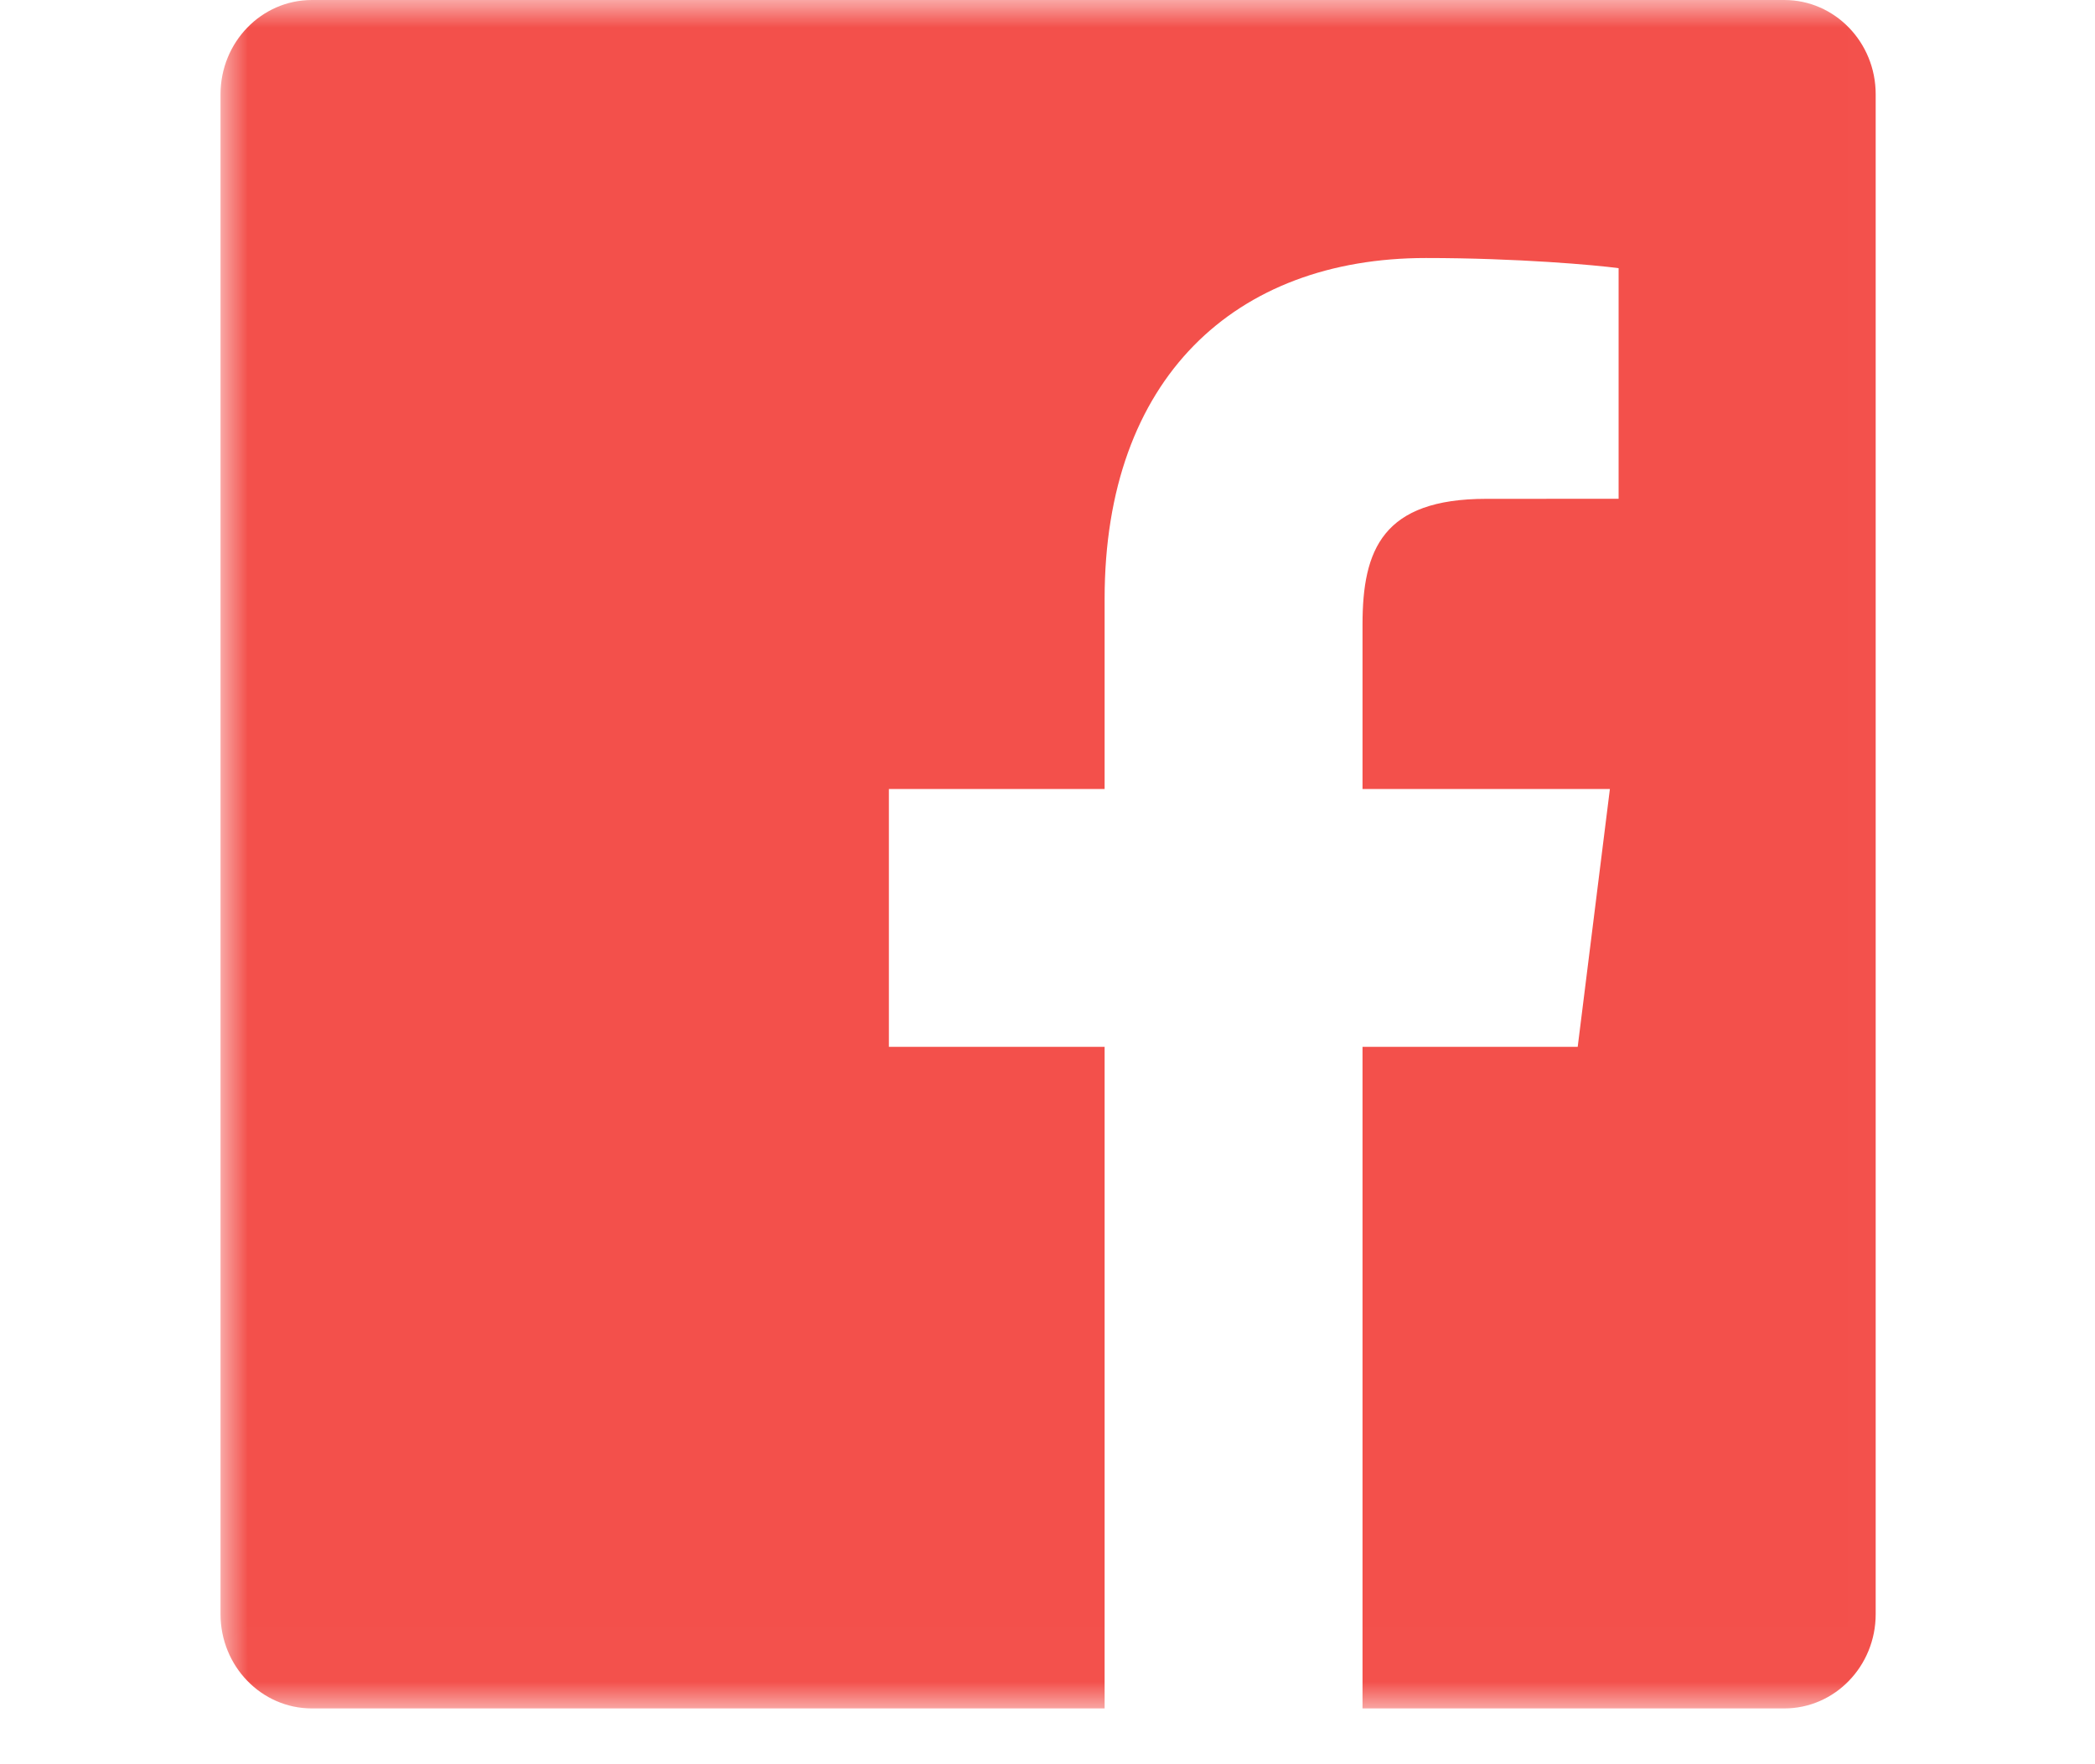 <?xml version="1.0" encoding="UTF-8" standalone="no"?>
<svg width="38px" height="32px" viewBox="0 0 38 32" version="1.1" xmlns="http://www.w3.org/2000/svg" xmlns:xlink="http://www.w3.org/1999/xlink">
    <!-- Generator: Sketch 39.1 (31720) - http://www.bohemiancoding.com/sketch -->
    <title>icon-social-facebook</title>
    <desc>Created with Sketch.</desc>
    <defs>
        <polygon id="path-1" points="1.16104869e-05 30.988 30.988 30.988 30.988 4.64419475e-05 1.16104869e-05 4.64419475e-05"></polygon>
    </defs>
    <g id="Assets" stroke="none" stroke-width="1" fill="none" fill-rule="evenodd">
        <g id="icon-social-facebook">
            <g id="social-facebook" transform="translate(4, 0)">
                <g id="Welcome">
                    <g id="Group">
                        <g id="Fill-1-Clipped">
                            <g>
                                <mask id="mask-2" fill="white">
                                    <use xlink:href="#path-1"></use>
                                </mask>
                                <g id="path-1"></g>
                                <path d="M28.365,4.64419475e-05 L1.657,4.64419475e-05 C0.742,4.64419475e-05 1.16104869e-05,0.766 1.16104869e-05,1.71 L1.16104869e-05,29.278 C1.16104869e-05,30.222 0.742,30.988 1.657,30.988 L16.036,30.988 L16.036,18.988 L12.123,18.988 L12.123,14.311 L16.036,14.311 L16.036,10.862 C16.036,6.86 18.404,4.68 21.863,4.68 C23.52,4.68 24.944,4.808 25.359,4.864 L25.359,9.047 L22.96,9.048 C21.079,9.048 20.714,9.971 20.714,11.325 L20.714,14.311 L25.201,14.311 L24.617,18.988 L20.714,18.988 L20.714,30.988 L28.365,30.988 C29.28,30.988 30.022,30.222 30.022,29.278 L30.022,1.71 C30.022,0.766 29.28,4.64419475e-05 28.365,4.64419475e-05" id="Fill-1" fill="#F3504B" mask="url(#mask-2)"></path>
                            </g>
                        </g>
                    </g>
                </g>
            </g>
        </g>
    </g>
</svg>